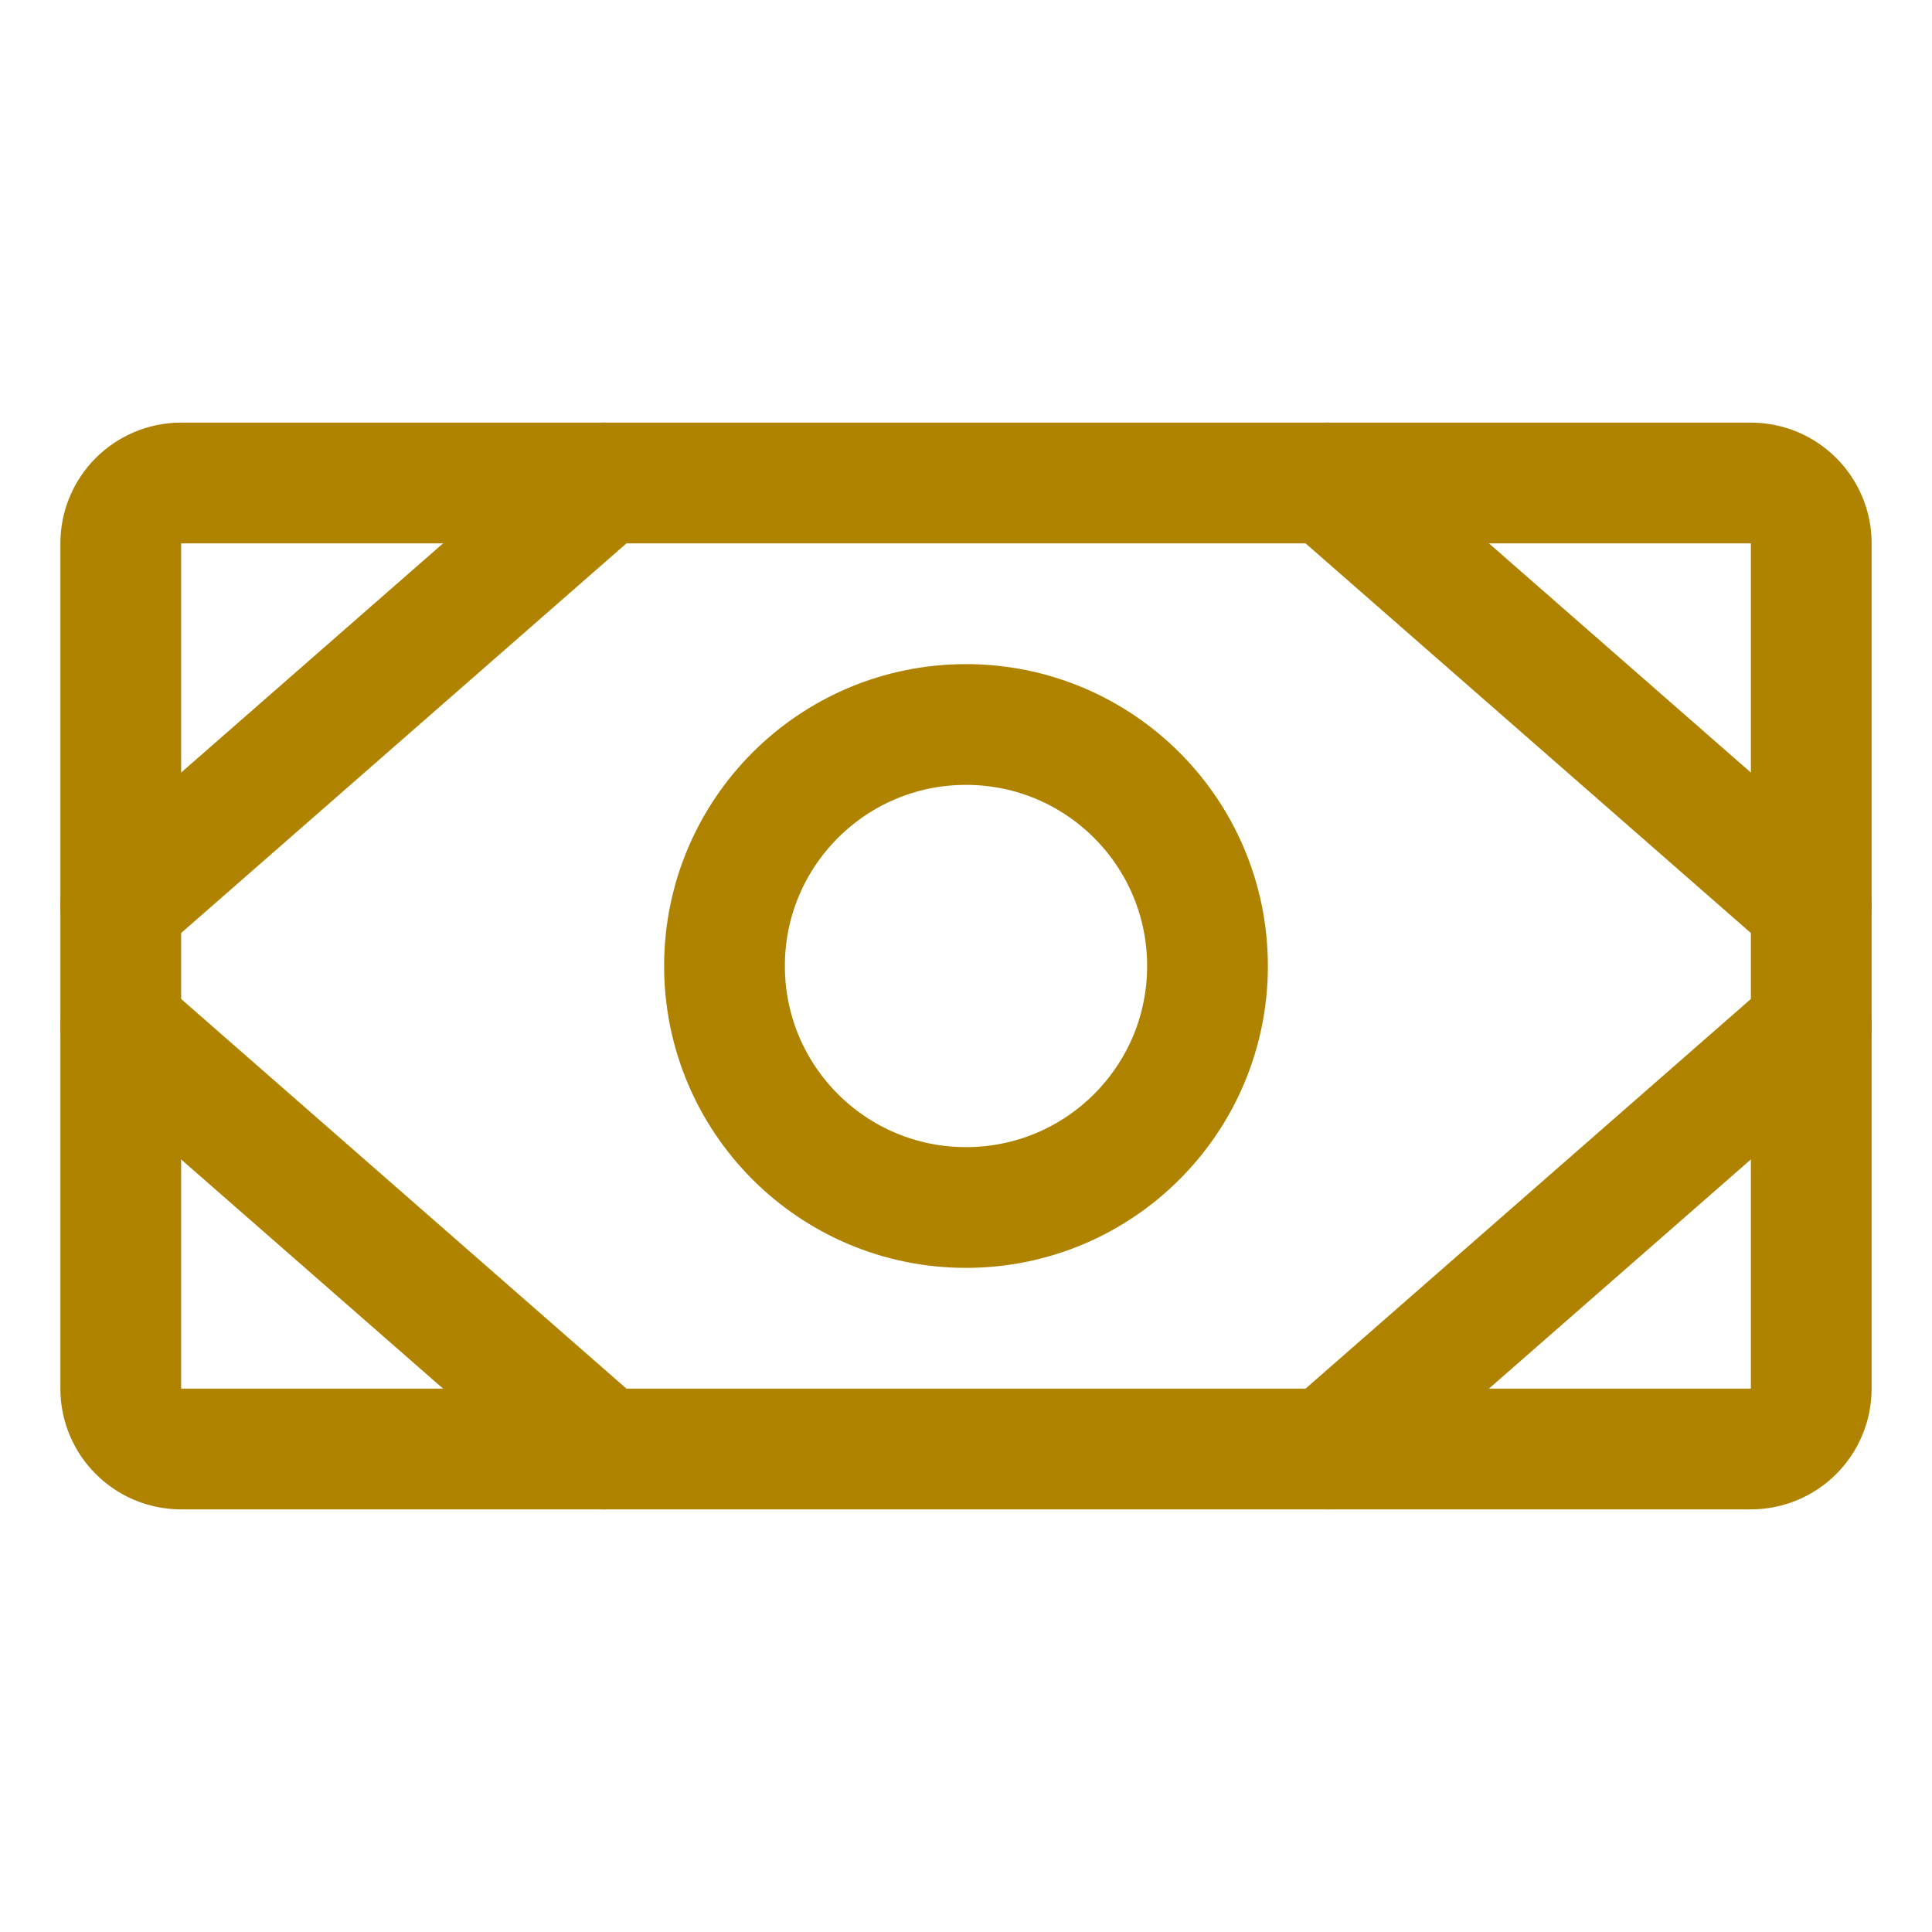 <svg width="16" height="16" viewBox="0 0 16 16" fill="none" xmlns="http://www.w3.org/2000/svg">
<path d="M14.5 4H1.5C1.224 4 1 4.224 1 4.5V11.5C1 11.776 1.224 12 1.5 12H14.5C14.776 12 15 11.776 15 11.5V4.5C15 4.224 14.776 4 14.5 4Z" stroke="#AF8200" stroke-linecap="round" stroke-linejoin="round"/>
<path d="M8 10C9.105 10 10 9.105 10 8C10 6.895 9.105 6 8 6C6.895 6 6 6.895 6 8C6 9.105 6.895 10 8 10Z" stroke="#AF8200" stroke-linecap="round" stroke-linejoin="round"/>
<path d="M11 4L15 7.5" stroke="#AF8200" stroke-linecap="round" stroke-linejoin="round"/>
<path d="M11 12L15 8.5" stroke="#AF8200" stroke-linecap="round" stroke-linejoin="round"/>
<path d="M5 4L1 7.5" stroke="#AF8200" stroke-linecap="round" stroke-linejoin="round"/>
<path d="M5 12L1 8.5" stroke="#AF8200" stroke-linecap="round" stroke-linejoin="round"/>
</svg>

